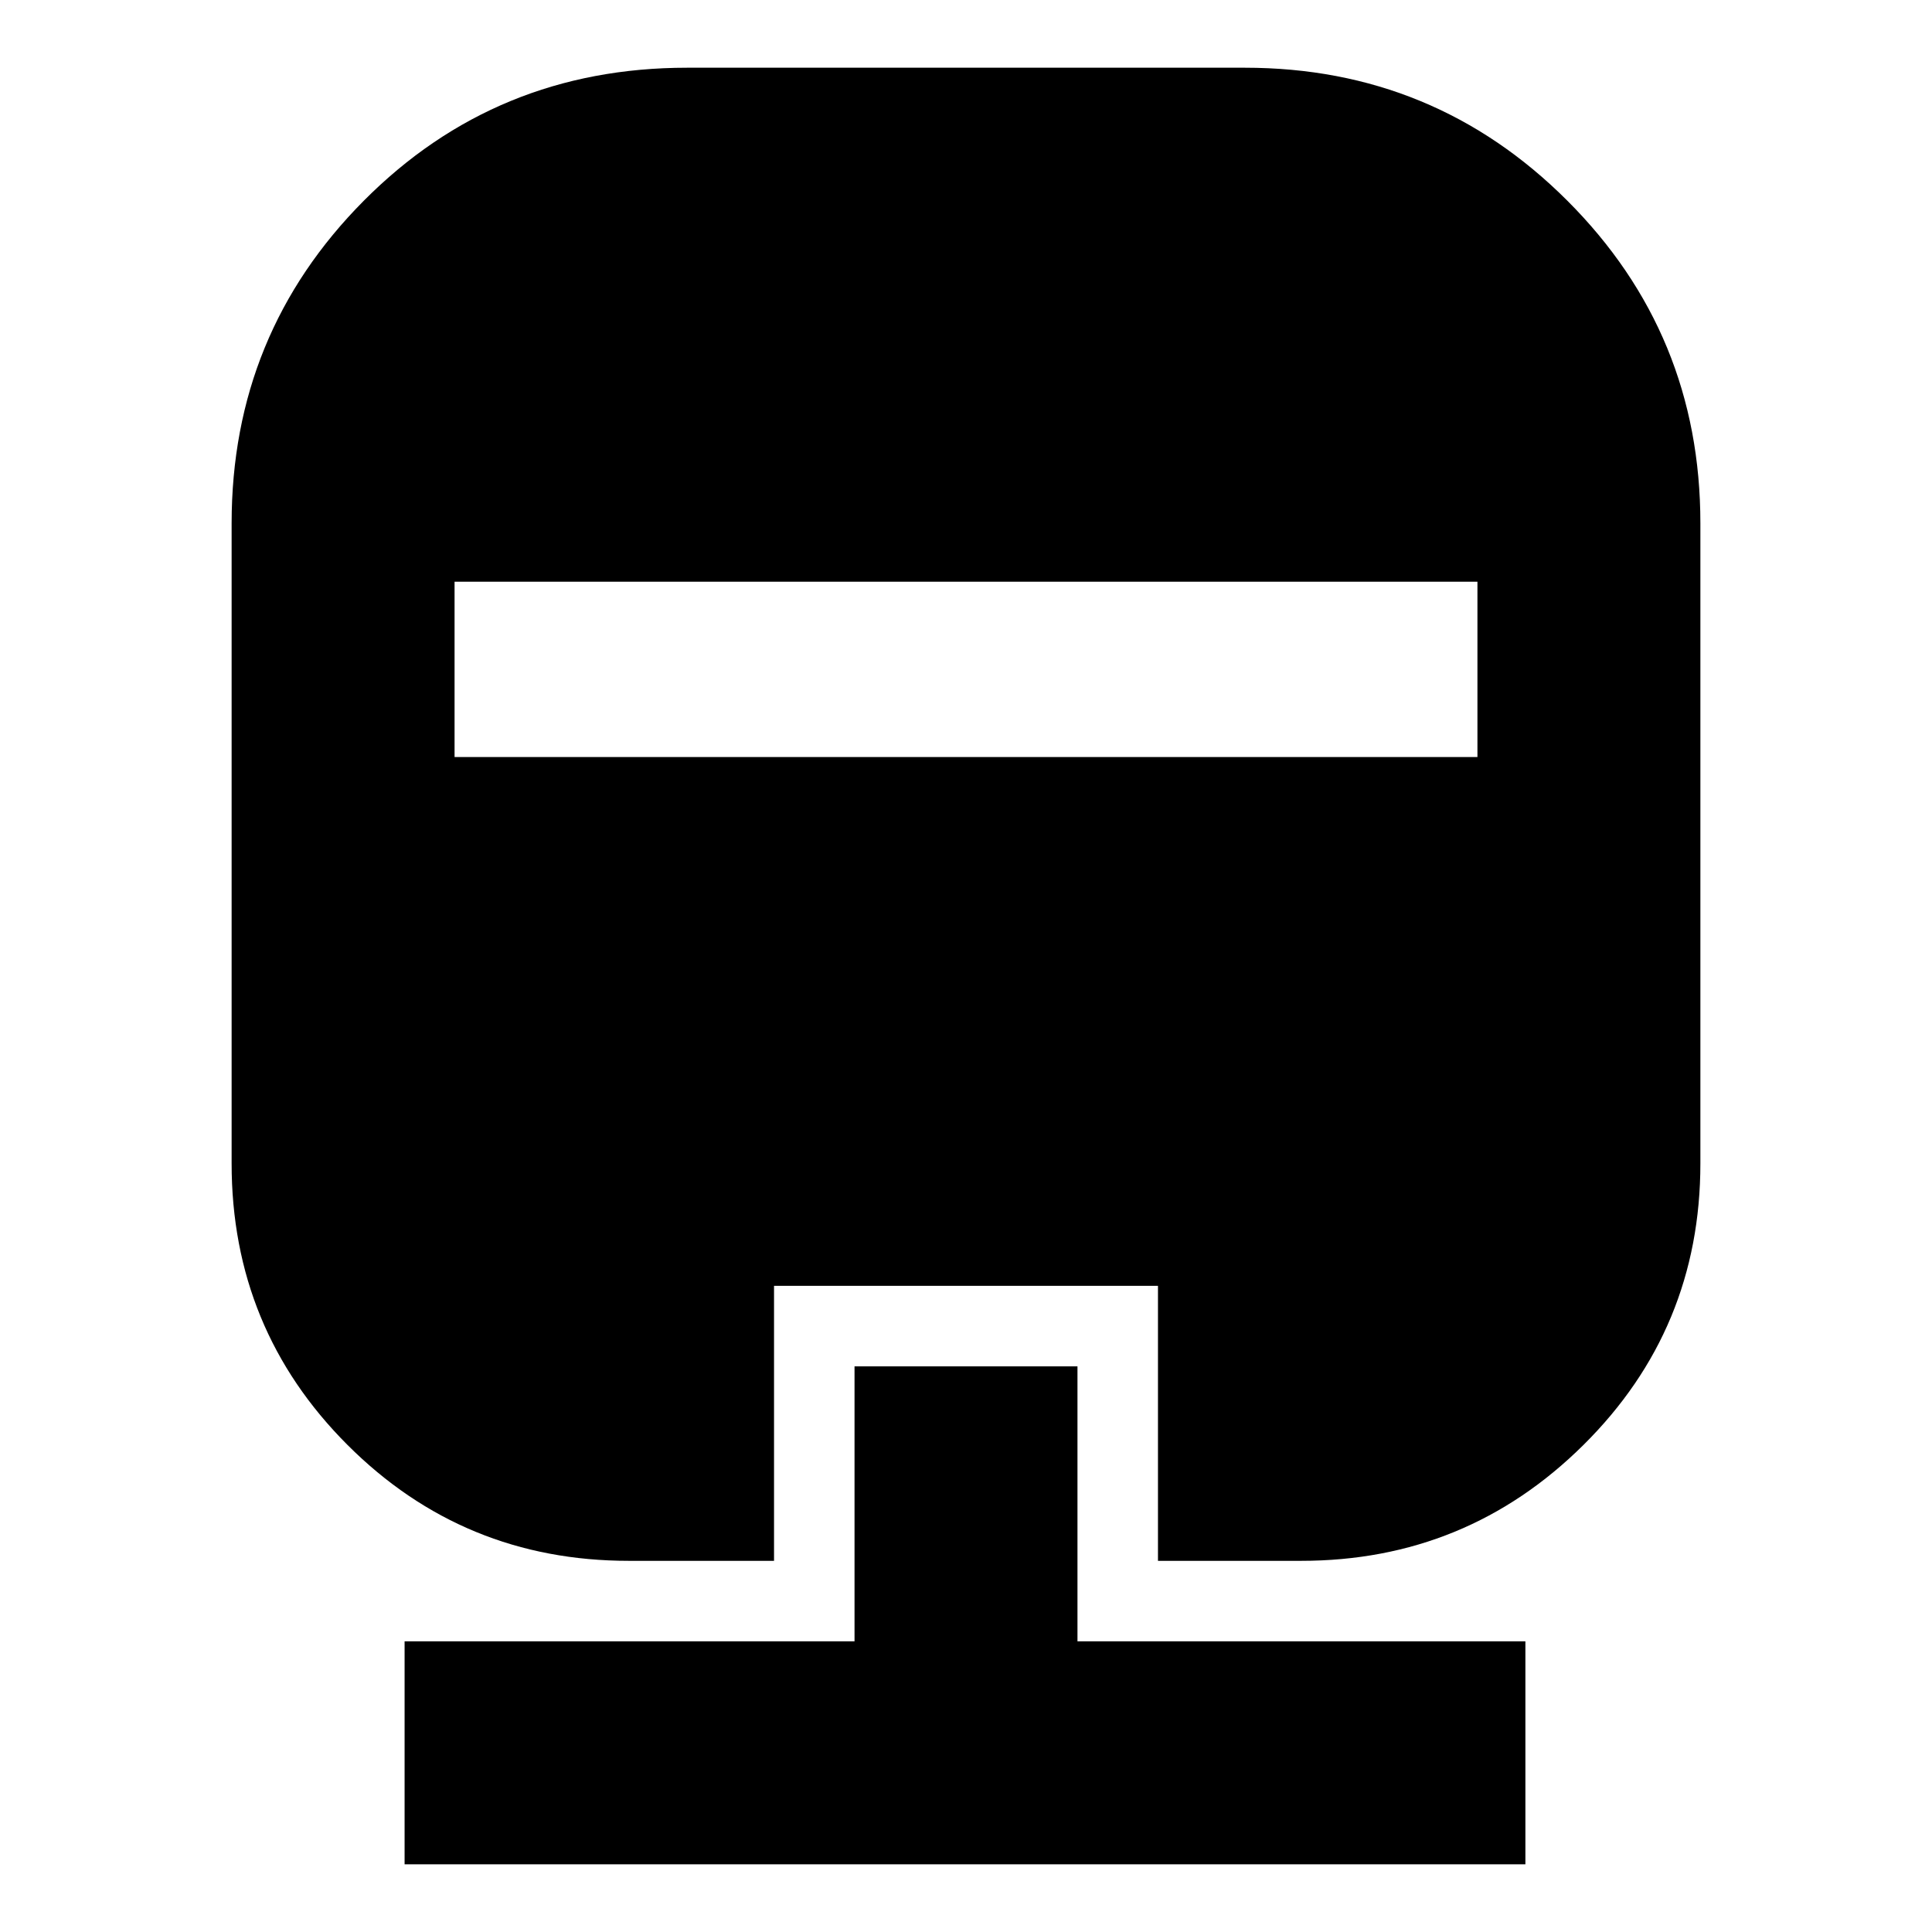 <svg xmlns="http://www.w3.org/2000/svg" height="24" viewBox="0 -960 960 960" width="24"><path d="M424.61-281.07h110.78v136.64h222.57v110.78H201.04v-110.78h223.57v-136.64Zm-83.18-645.28h277.14q94.16 0 160.25 66.09T844.91-700v318.13q0 82.26-58.09 139.85-58.08 57.59-140.34 57.59h-71.09v-136.64H384.61v136.64h-72.09q-82.26 0-139.85-57.59-57.58-57.59-57.58-139.85V-700q0-94.17 65.68-160.26 65.69-66.09 160.66-66.09ZM225.87-670.96v87.13h508.26v-87.13H225.87Z"/></svg>